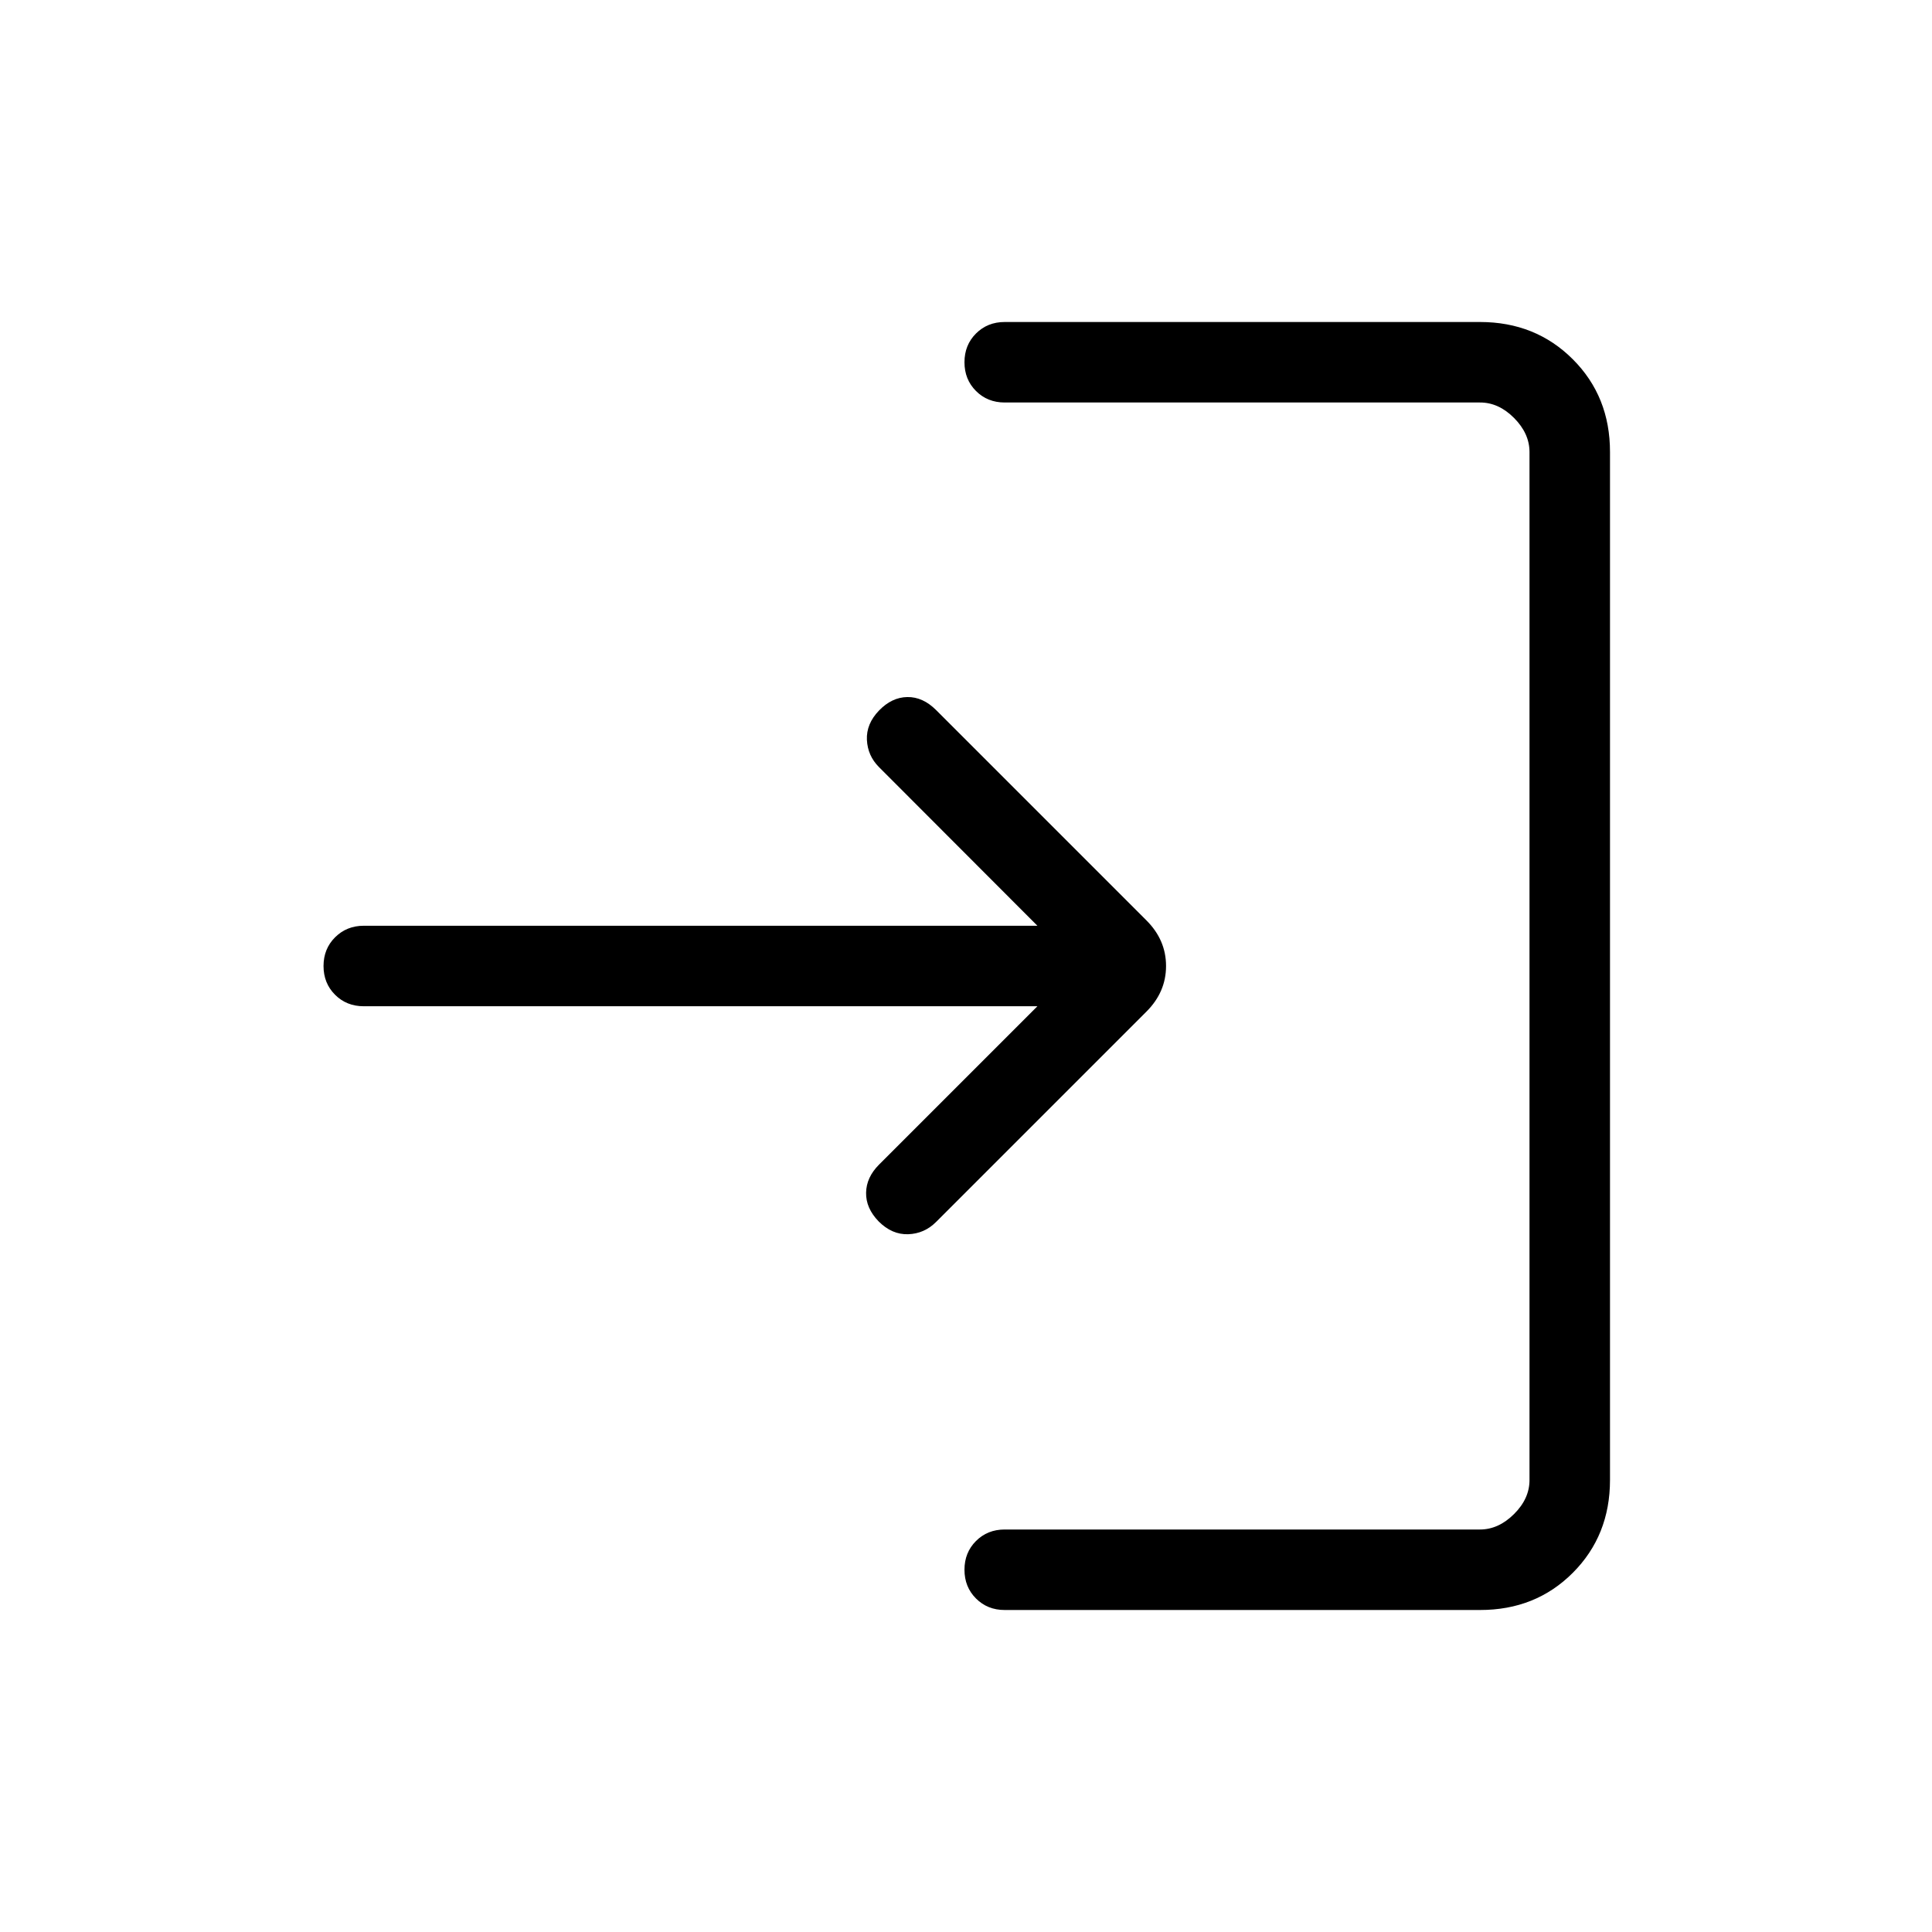 <svg xmlns="http://www.w3.org/2000/svg" xmlns:xlink="http://www.w3.org/1999/xlink" width="24" height="24" viewBox="0 0 24 24"><path fill="currentColor" d="M12.48 20q-.213 0-.356-.143t-.143-.357t.143-.357t.357-.143h5.904q.23 0 .423-.192t.192-.424V5.616q0-.231-.192-.424T18.384 5h-5.903q-.214 0-.357-.143t-.143-.357t.143-.357t.357-.143h5.904q.69 0 1.153.463T20 5.616v12.769q0 .69-.462 1.153T18.384 20zm.407-7.5H4.518q-.213 0-.356-.143T4.019 12t.144-.357t.356-.143h8.368l-1.968-1.971q-.14-.14-.15-.338q-.009-.199.15-.364t.352-.168t.358.162l2.613 2.613q.243.243.243.566t-.243.566l-2.613 2.613q-.146.146-.347.153t-.367-.159q-.16-.165-.156-.357q.003-.191.162-.35z"/></svg>